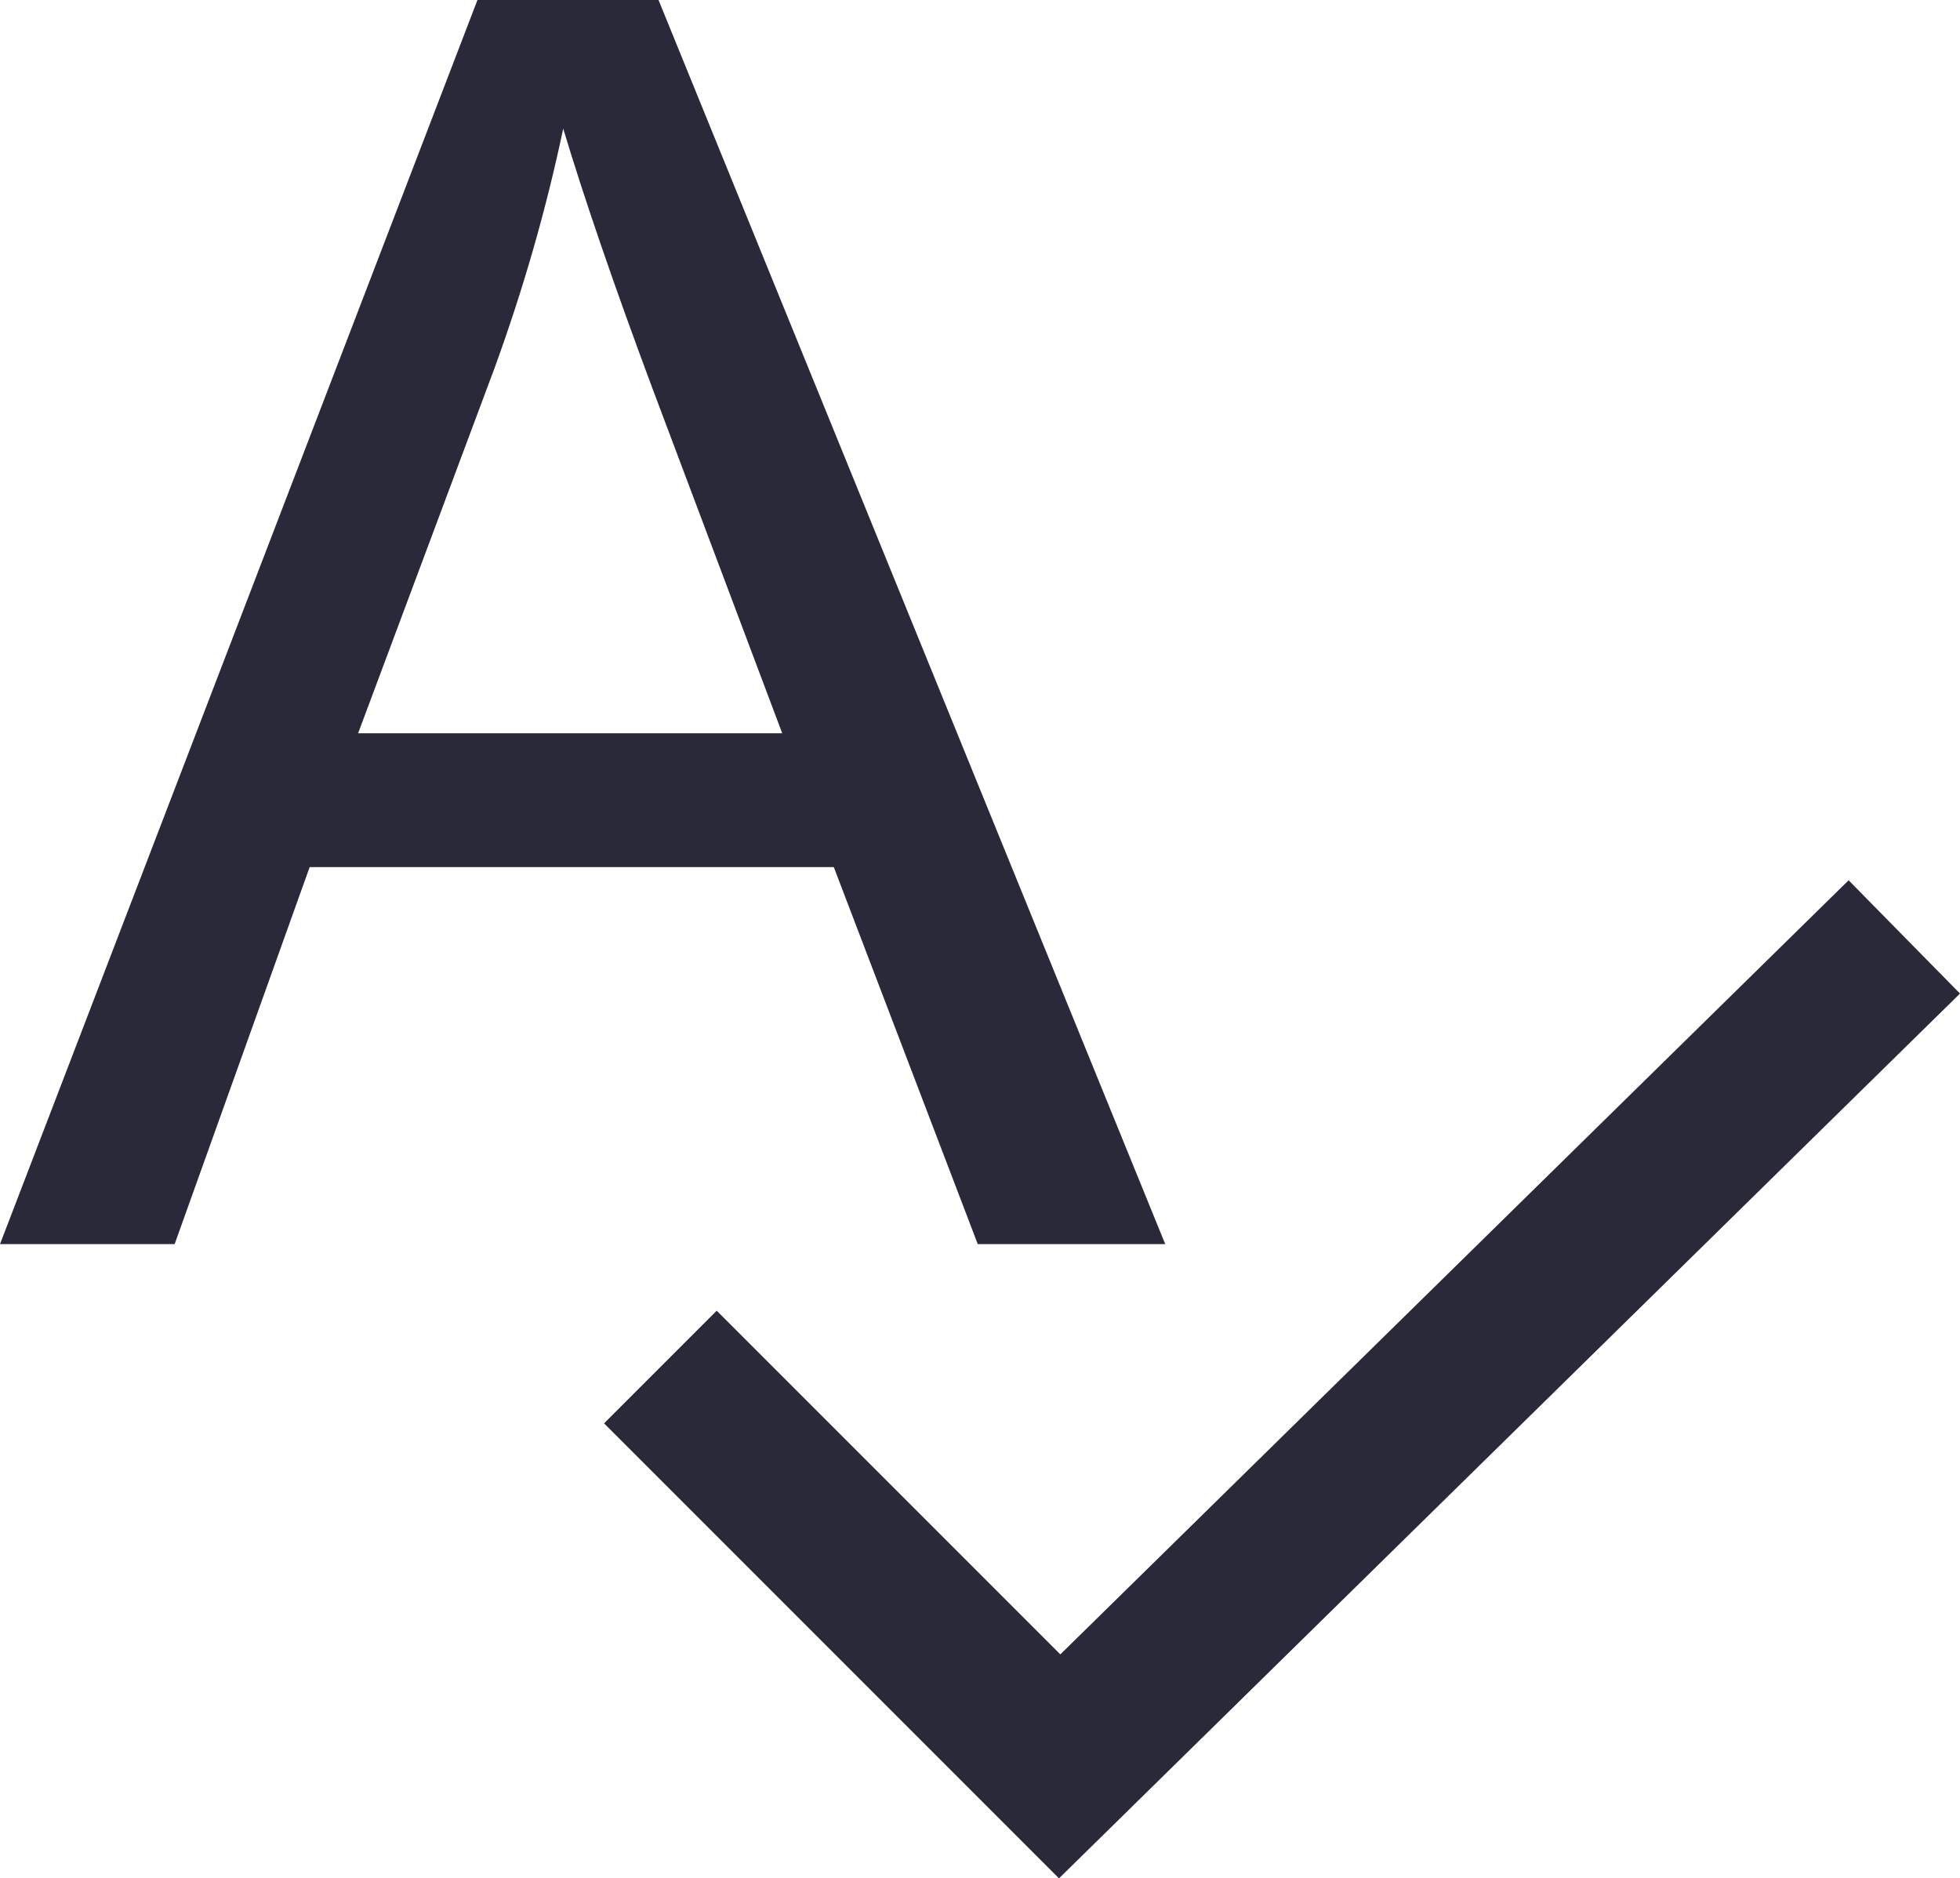 <svg xmlns="http://www.w3.org/2000/svg" xml:space="preserve" width="49.212" height="47.154" style="shape-rendering:geometricPrecision;text-rendering:geometricPrecision;image-rendering:optimizeQuality;fill-rule:evenodd;clip-rule:evenodd" viewBox="0 0 498.9 478.04"><defs><style>.fil0{fill:#29293a;fill-rule:nonzero}</style></defs><g id="Слой_x0020_1"><g id="_1602751294096"><path class="fil0" d="M0 316.63 121.53 0h46.09L296.6 316.63h-47.72l-36.65-95.96H78.82l-34.37 95.96H-.02zm91.15-130.01h107.96l-33.04-87.78c-9.95-26.68-17.48-48.72-22.71-66.11-4.35 20.64-10.18 40.91-17.48 60.95z"/><path class="fil0" d="m182.43 333.57 87.47 87.47 200.65-197.01 28.35 28.83-229.34 225.18-115.8-115.8z"/></g></g></svg>